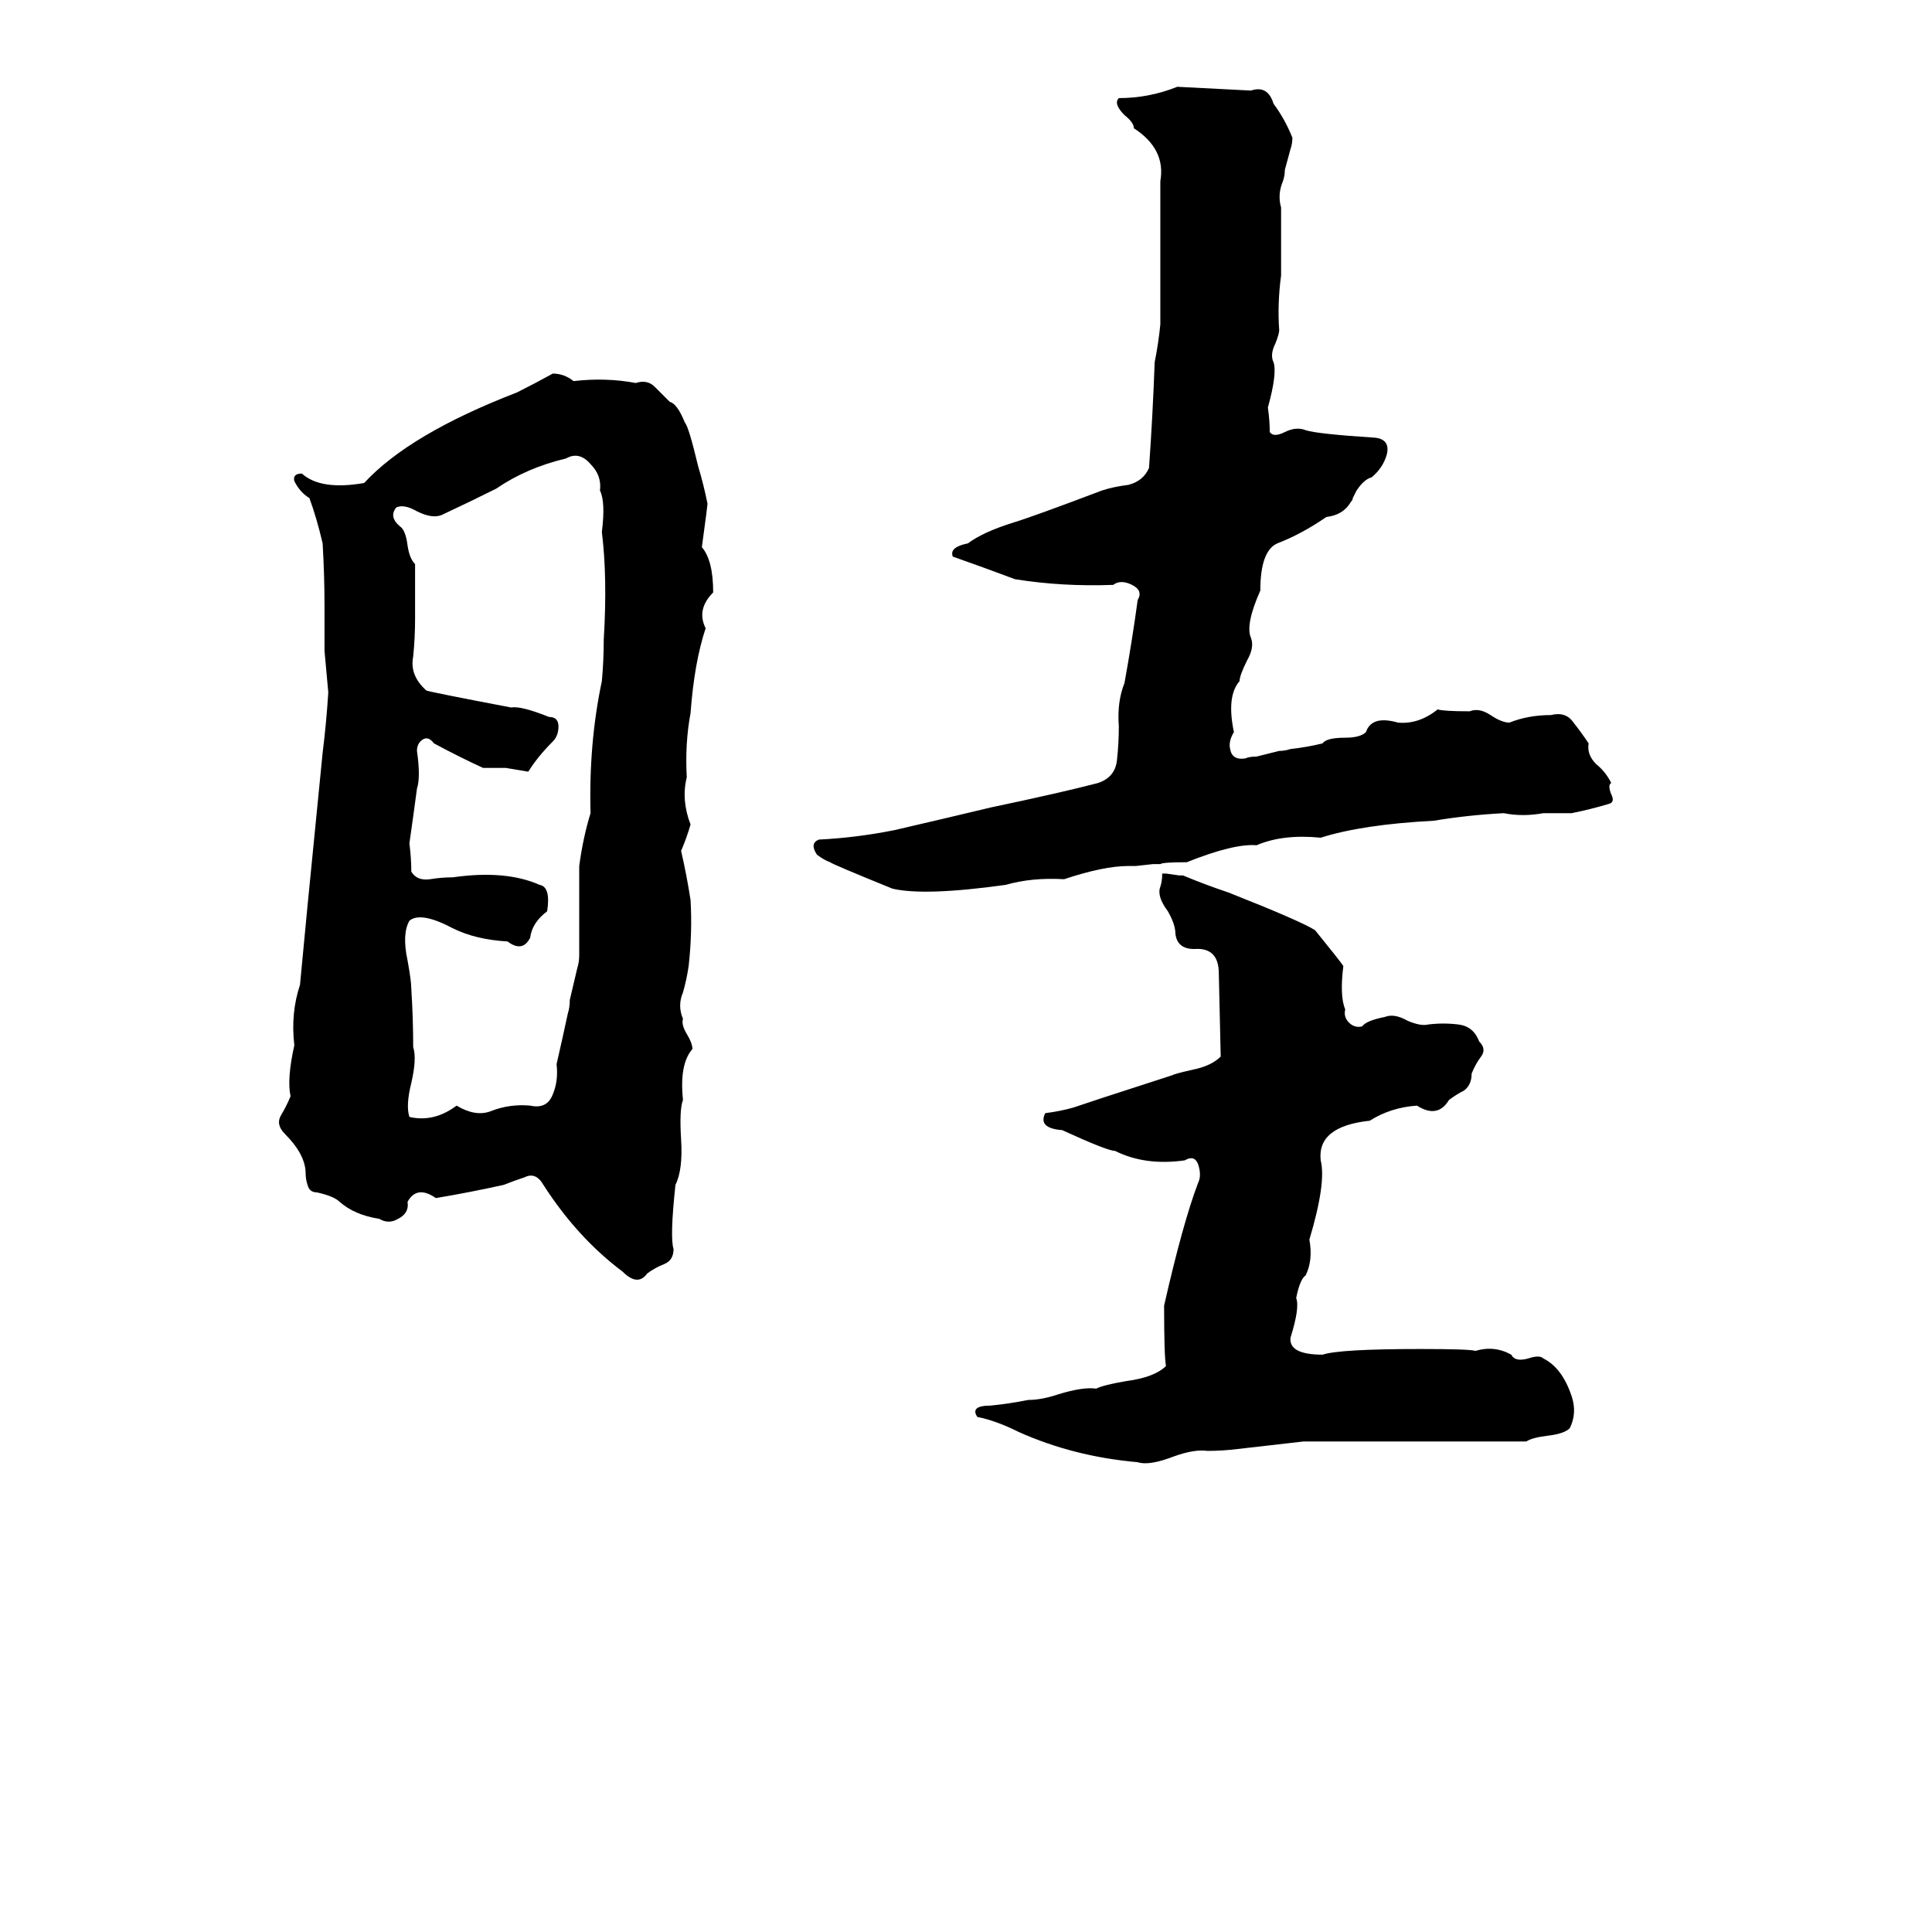 <svg xmlns="http://www.w3.org/2000/svg" viewBox="0 -800 1024 1024">
	<path fill="#000000" d="M615 -342Q613 -342 611 -342L602 -341Q600 -341 598 -341Q585 -341 564 -334Q547 -335 533 -331Q490 -325 473 -329Q441 -342 440 -343Q437 -344 433 -347Q429 -353 434 -355Q454 -356 474 -360Q500 -366 525 -372Q563 -380 582 -385Q591 -388 592 -397Q593 -406 593 -415Q592 -428 596 -438Q600 -460 603 -482Q606 -487 600 -490Q594 -493 590 -490Q563 -489 538 -493Q522 -499 505 -505Q503 -510 513 -512Q521 -518 537 -523Q547 -526 584 -540Q590 -542 598 -543Q606 -545 609 -552Q611 -580 612 -608Q614 -618 615 -628Q615 -666 615 -704Q618 -721 601 -732Q601 -735 596 -739Q590 -745 593 -748Q609 -748 624 -754Q644 -753 663 -752Q672 -755 675 -745Q681 -737 685 -727Q685 -724 684 -721L681 -710Q681 -707 680 -704Q677 -697 679 -690Q679 -672 679 -654Q677 -639 678 -625Q678 -623 676 -618Q673 -612 675 -608Q677 -602 672 -584Q673 -577 673 -571Q675 -568 681 -571Q687 -574 692 -572Q698 -570 729 -568Q737 -567 735 -559Q733 -552 727 -547Q723 -546 719 -540L717 -536Q717 -535 716 -534Q712 -527 703 -526Q690 -517 677 -512Q668 -508 668 -487Q660 -469 663 -462Q665 -457 661 -450Q657 -442 657 -439Q650 -431 654 -412Q651 -407 652 -403Q653 -397 660 -398Q662 -399 666 -399L678 -402Q681 -402 684 -403Q693 -404 701 -406Q703 -409 713 -409Q721 -409 724 -412Q727 -421 741 -417Q752 -416 762 -424Q765 -423 779 -423Q784 -425 790 -421Q796 -417 800 -417Q810 -421 822 -421Q830 -423 834 -417Q838 -412 842 -406Q841 -400 846 -395Q851 -391 854 -385Q852 -384 854 -379Q856 -375 853 -374Q843 -371 833 -369Q826 -369 818 -369Q807 -367 797 -369Q778 -368 760 -365Q722 -363 700 -356Q680 -358 666 -352Q654 -353 629 -343Q616 -343 615 -342ZM293 -602Q299 -602 304 -598Q321 -600 337 -597Q343 -599 347 -595Q351 -591 355 -587Q359 -586 363 -576Q365 -574 370 -553Q373 -543 375 -533Q375 -532 372 -510Q378 -503 378 -486Q369 -477 374 -467Q368 -449 366 -422Q363 -406 364 -388Q361 -376 366 -363Q364 -356 361 -349Q364 -336 366 -323Q367 -306 365 -288Q364 -281 362 -274Q359 -267 362 -260Q361 -257 364 -252Q367 -247 367 -244Q360 -236 362 -217Q360 -212 361 -196Q362 -180 358 -172Q355 -144 357 -138Q357 -132 352 -130Q347 -128 343 -125Q338 -118 330 -126Q306 -144 288 -172Q284 -179 278 -176Q272 -174 267 -172Q249 -168 231 -165Q221 -172 216 -163Q217 -157 211 -154Q206 -151 201 -154Q188 -156 180 -163Q177 -166 168 -168Q164 -168 163 -172Q162 -175 162 -178Q162 -188 151 -199Q146 -204 149 -209Q152 -214 154 -219Q152 -228 156 -246Q154 -263 159 -278Q161 -299 163 -320Q167 -360 171 -401Q173 -417 174 -433Q173 -444 172 -455Q172 -467 172 -479Q172 -495 171 -512Q168 -525 164 -536Q159 -539 156 -545Q155 -549 160 -549Q170 -540 193 -544Q217 -570 274 -592Q284 -597 293 -602ZM300 -557Q279 -552 263 -541Q249 -534 234 -527Q229 -525 221 -529Q214 -533 210 -531Q206 -526 212 -521Q215 -519 216 -511Q217 -504 220 -501V-472Q220 -462 219 -452Q217 -442 226 -434Q229 -433 271 -425Q276 -426 291 -420Q296 -420 296 -415Q296 -410 293 -407Q285 -399 280 -391L268 -393Q262 -393 256 -393Q243 -399 230 -406Q227 -410 224 -408Q221 -406 221 -402Q223 -388 221 -382Q219 -367 217 -353Q218 -345 218 -338Q221 -333 228 -334Q234 -335 240 -335Q268 -339 286 -331Q292 -330 290 -317Q282 -311 281 -303Q277 -295 269 -301Q252 -302 240 -308Q223 -317 217 -312Q213 -305 216 -291Q218 -280 218 -276Q219 -260 219 -245Q221 -239 218 -226Q215 -214 217 -208Q230 -205 242 -214Q252 -208 260 -211Q270 -215 281 -214Q290 -212 293 -220Q296 -227 295 -236Q298 -249 301 -263Q302 -266 302 -270L306 -287Q307 -290 307 -294Q307 -317 307 -341Q309 -356 313 -369Q312 -406 319 -439Q320 -450 320 -461Q322 -494 319 -518Q321 -534 318 -540Q319 -548 313 -554Q307 -561 300 -557ZM615 -330Q616 -333 616 -337Q617 -337 618 -337L625 -336Q626 -336 627 -336Q639 -331 651 -327Q689 -312 697 -307Q710 -291 712 -288Q710 -272 713 -265Q712 -261 715 -258Q718 -255 722 -256Q724 -259 734 -261Q739 -263 746 -259Q753 -256 757 -257Q765 -258 773 -257Q781 -256 784 -248Q788 -244 785 -240Q782 -236 780 -231Q780 -225 776 -222Q772 -220 768 -217Q762 -207 751 -214Q737 -213 726 -206Q698 -203 700 -185Q703 -173 694 -143Q696 -132 692 -124Q689 -122 687 -112Q689 -107 684 -91Q683 -82 701 -82Q710 -85 753 -85Q779 -85 782 -84Q792 -87 801 -82Q803 -78 810 -80Q816 -82 818 -80Q828 -75 833 -60Q836 -51 832 -43Q829 -40 820 -39Q812 -38 809 -36Q761 -36 712 -36Q702 -36 691 -36Q674 -34 656 -32Q648 -31 640 -31Q633 -32 622 -28Q609 -23 603 -25Q569 -28 540 -41Q528 -47 518 -49Q514 -55 525 -55Q535 -56 545 -58Q552 -58 561 -61Q574 -65 581 -64Q585 -66 597 -68Q612 -70 618 -76Q617 -81 617 -108Q627 -152 635 -173Q637 -177 635 -183Q633 -188 628 -185Q607 -182 591 -190Q587 -190 563 -201Q550 -202 554 -210Q562 -211 569 -213L584 -218Q618 -229 621 -230Q623 -231 632 -233Q642 -235 647 -240L646 -284Q646 -298 633 -297Q624 -297 623 -305Q623 -310 619 -317Q613 -325 615 -330Z"/>
</svg>